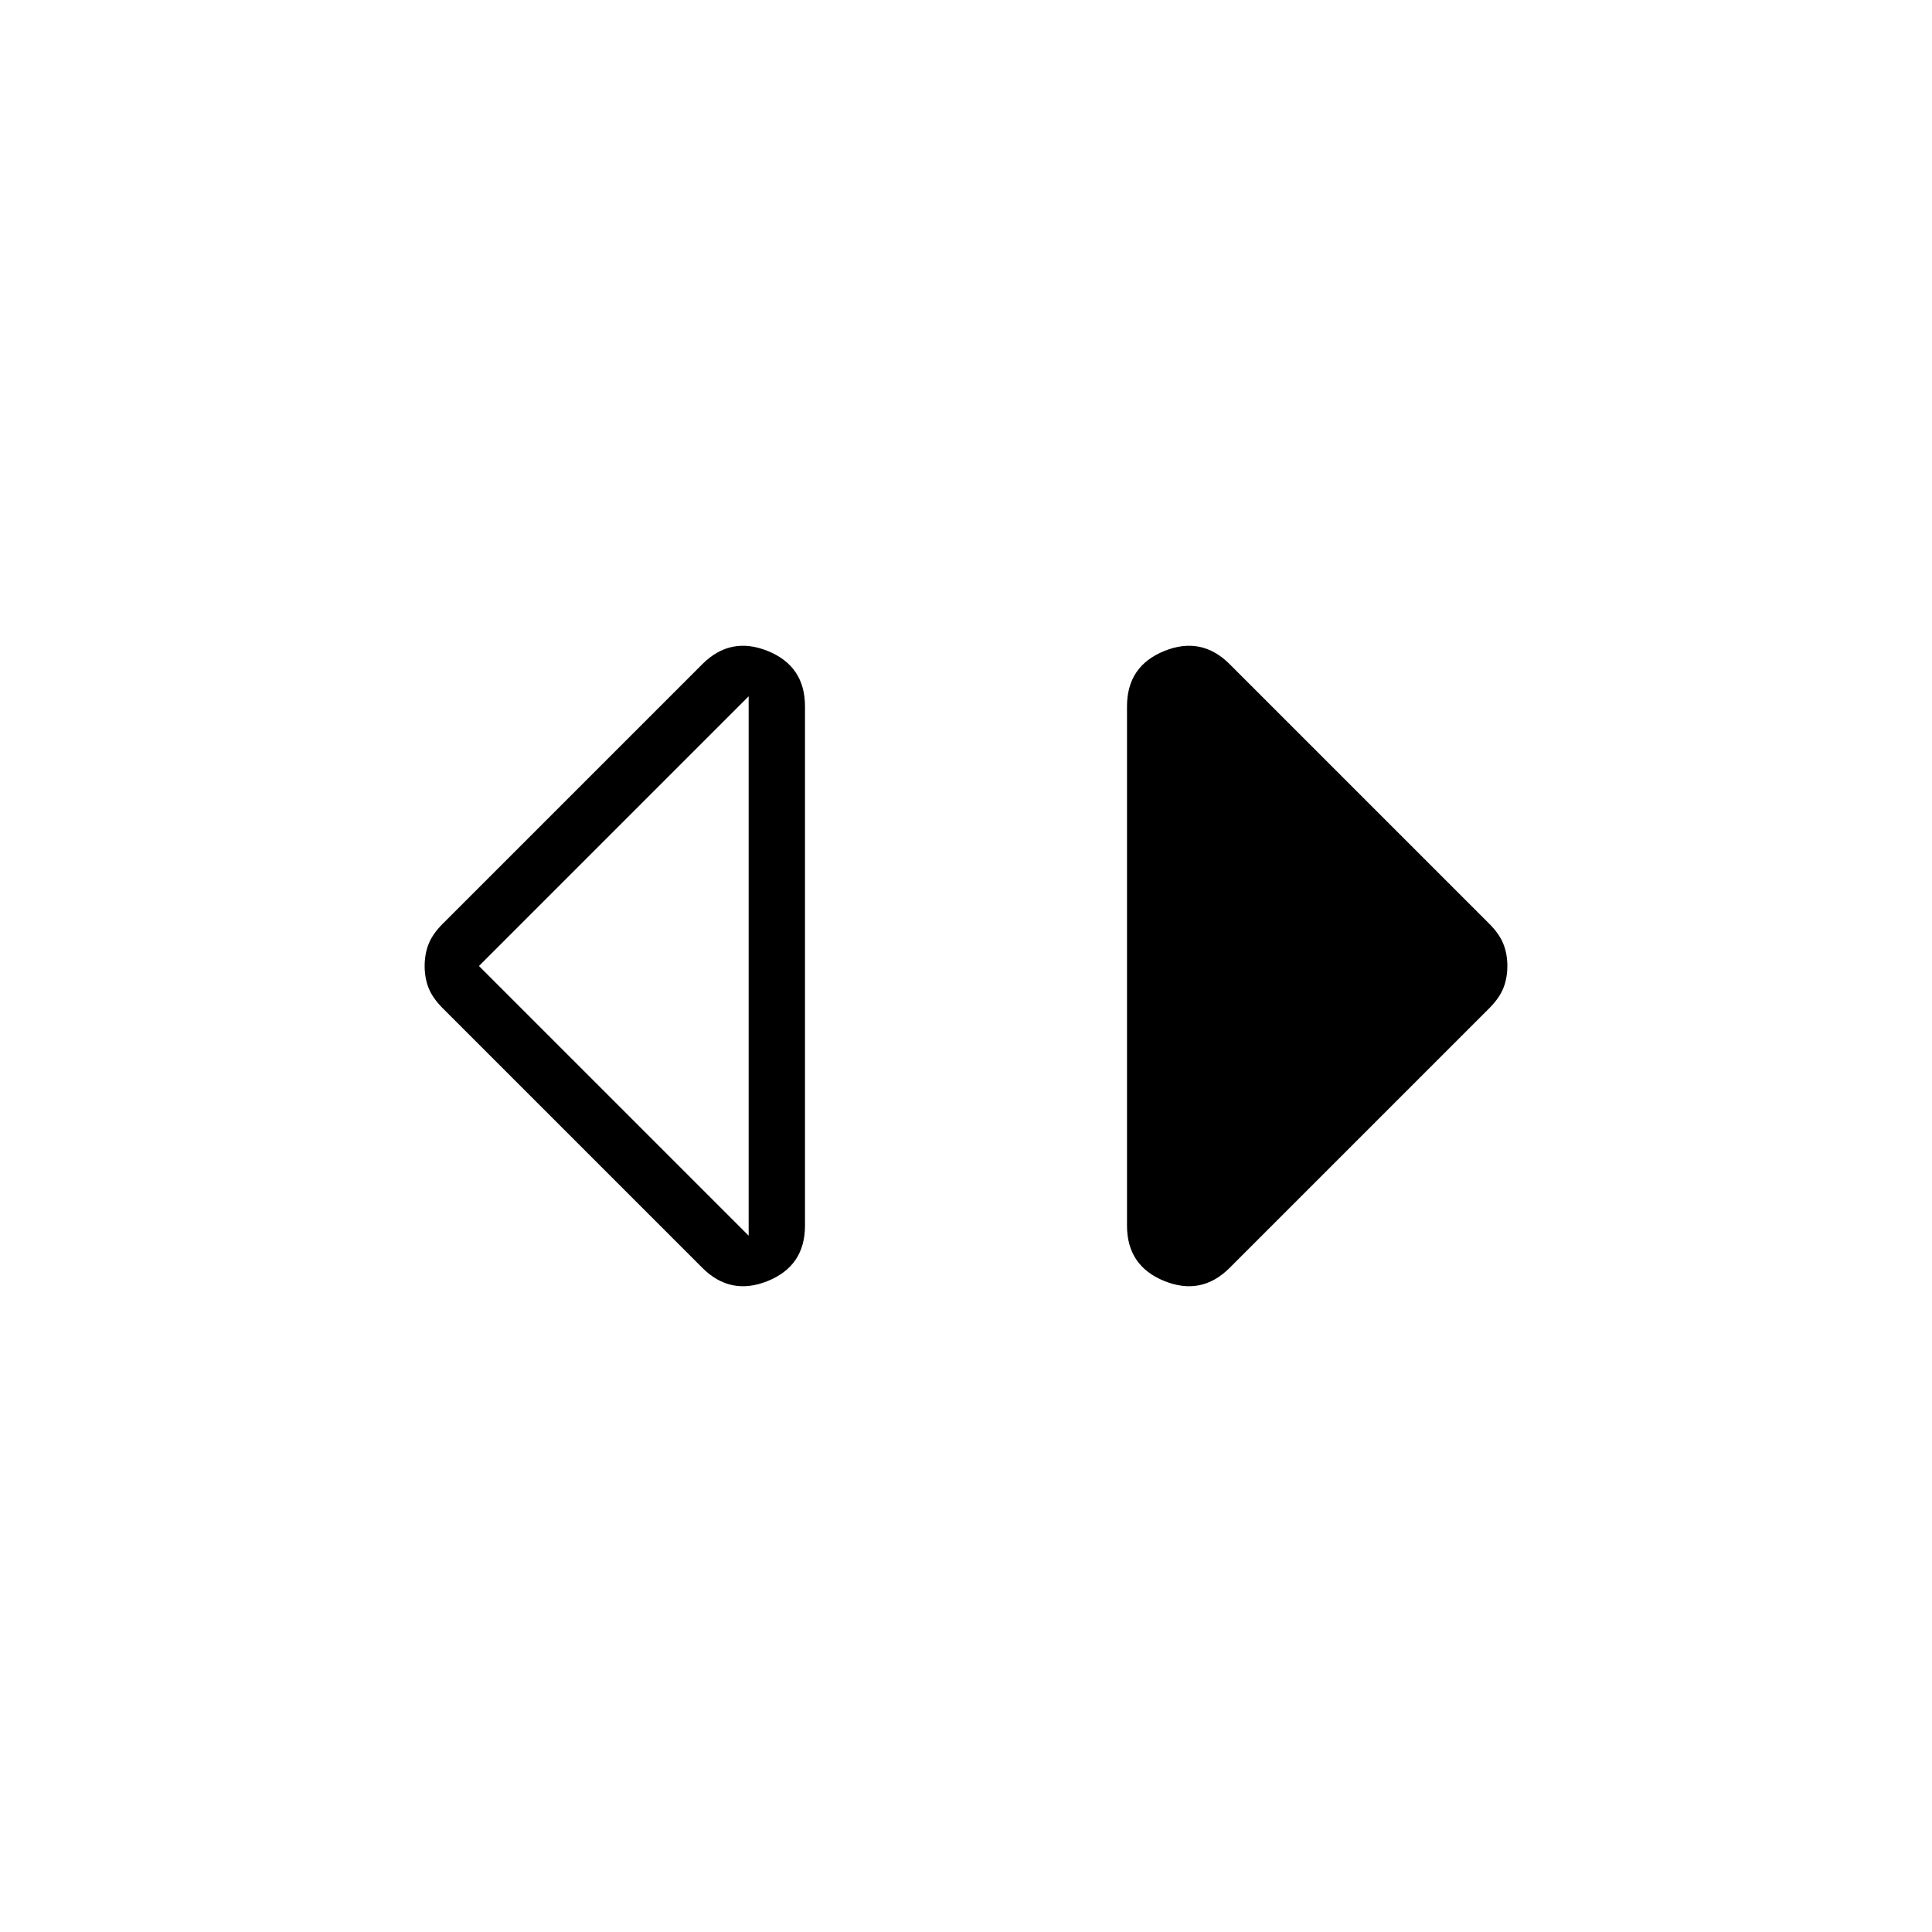 <svg xmlns="http://www.w3.org/2000/svg" height="24" width="24"><path d="M9.3 15.35V8.65L5.95 12ZM8.725 15.75 5.5 12.525Q5.375 12.4 5.325 12.275Q5.275 12.15 5.275 12Q5.275 11.85 5.325 11.725Q5.375 11.6 5.5 11.475L8.725 8.25Q9.075 7.9 9.538 8.087Q10 8.275 10 8.775V15.225Q10 15.725 9.538 15.913Q9.075 16.1 8.725 15.75ZM15.275 15.75Q14.925 16.1 14.463 15.913Q14 15.725 14 15.225V8.775Q14 8.275 14.463 8.087Q14.925 7.9 15.275 8.25L18.5 11.475Q18.625 11.6 18.675 11.725Q18.725 11.85 18.725 12Q18.725 12.15 18.675 12.275Q18.625 12.4 18.5 12.525Z"/></svg>